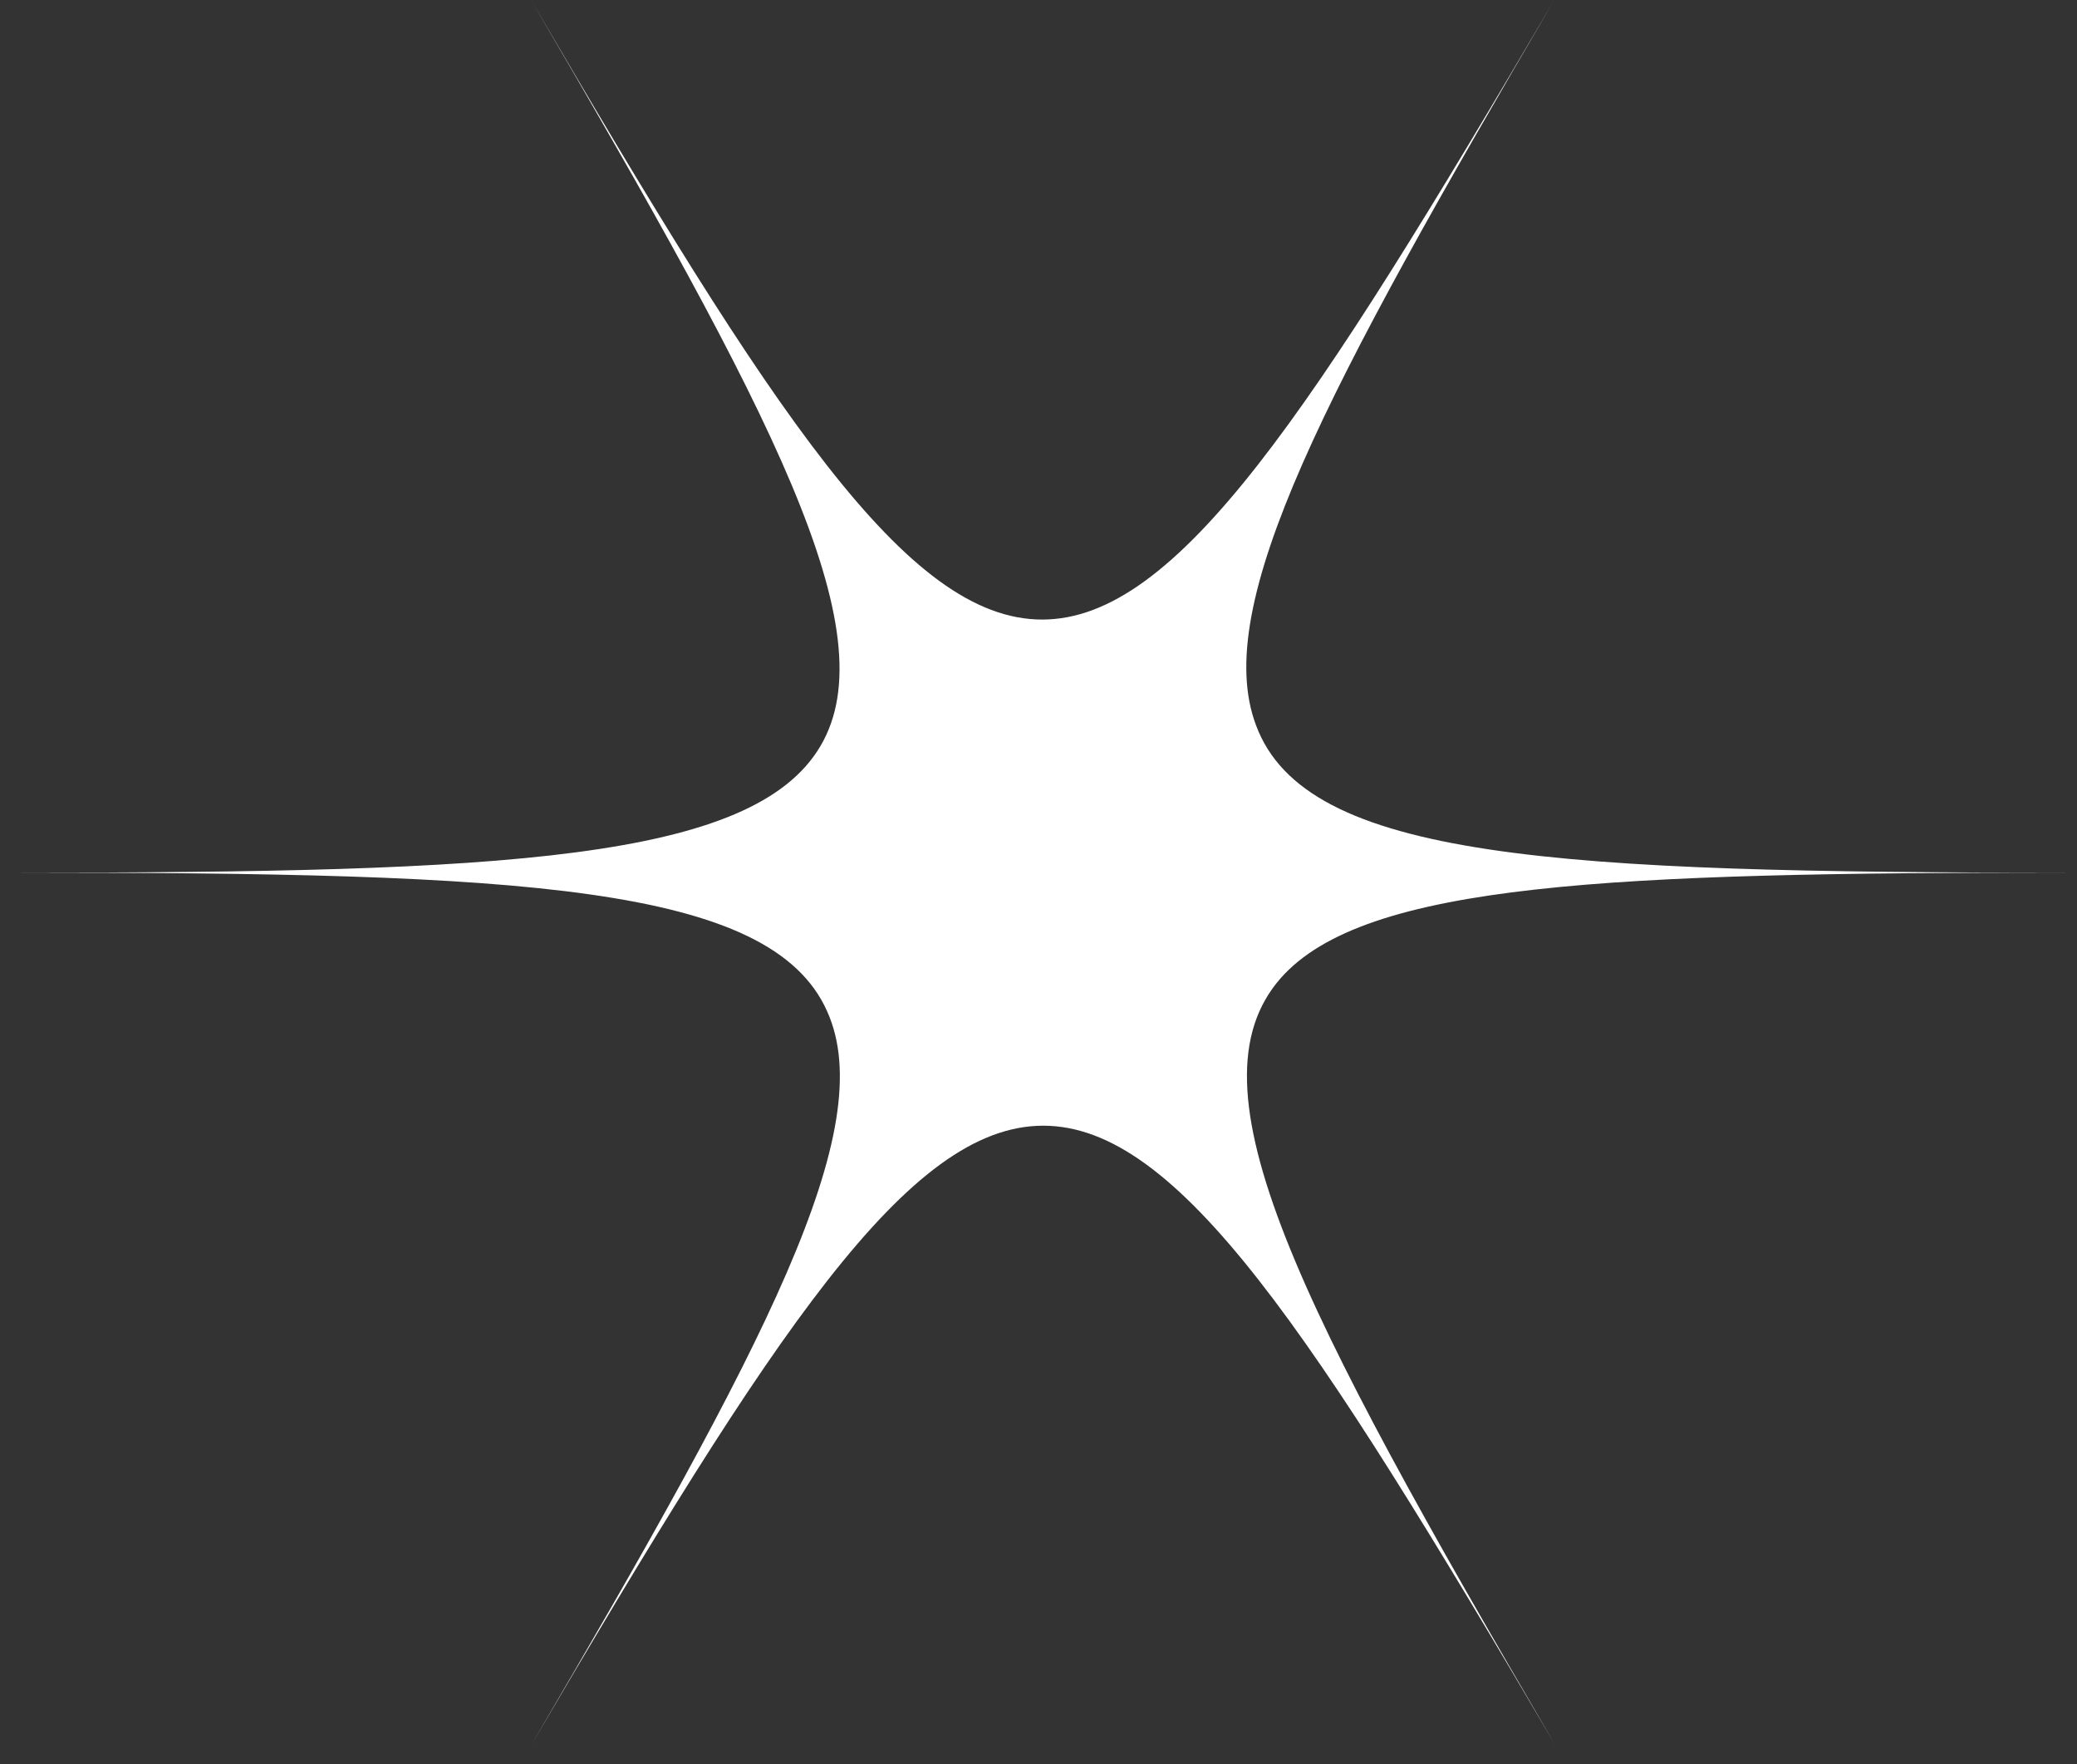 <svg width="73" height="62" viewBox="0 0 73 62" fill="none" xmlns="http://www.w3.org/2000/svg">
<rect x="0" y="0" width="73" height="62" fill="#333333" stroke="none"/>
<path d="M54.628 -7.62939e-06C46.095 14.528 41.381 21.773 36.628 21.773C31.874 21.773 27.16 14.528 18.667 -7.62939e-06C27.16 14.528 31.212 22.195 28.835 26.22C26.459 30.245 17.693 30.667 0.667 30.667C18.316 30.667 27.082 31.088 29.069 35.535C30.939 39.675 26.887 47.303 18.667 61.333C27.199 46.805 31.913 39.56 36.667 39.56C41.42 39.56 46.134 46.805 54.667 61.333C45.628 45.885 41.654 38.218 45.004 34.385C47.965 31.012 56.693 30.667 72.667 30.667C54.667 30.667 45.9 30.207 44.147 25.492C42.55 21.275 46.602 13.685 54.628 -7.62939e-06Z" fill="white"/>
</svg>
